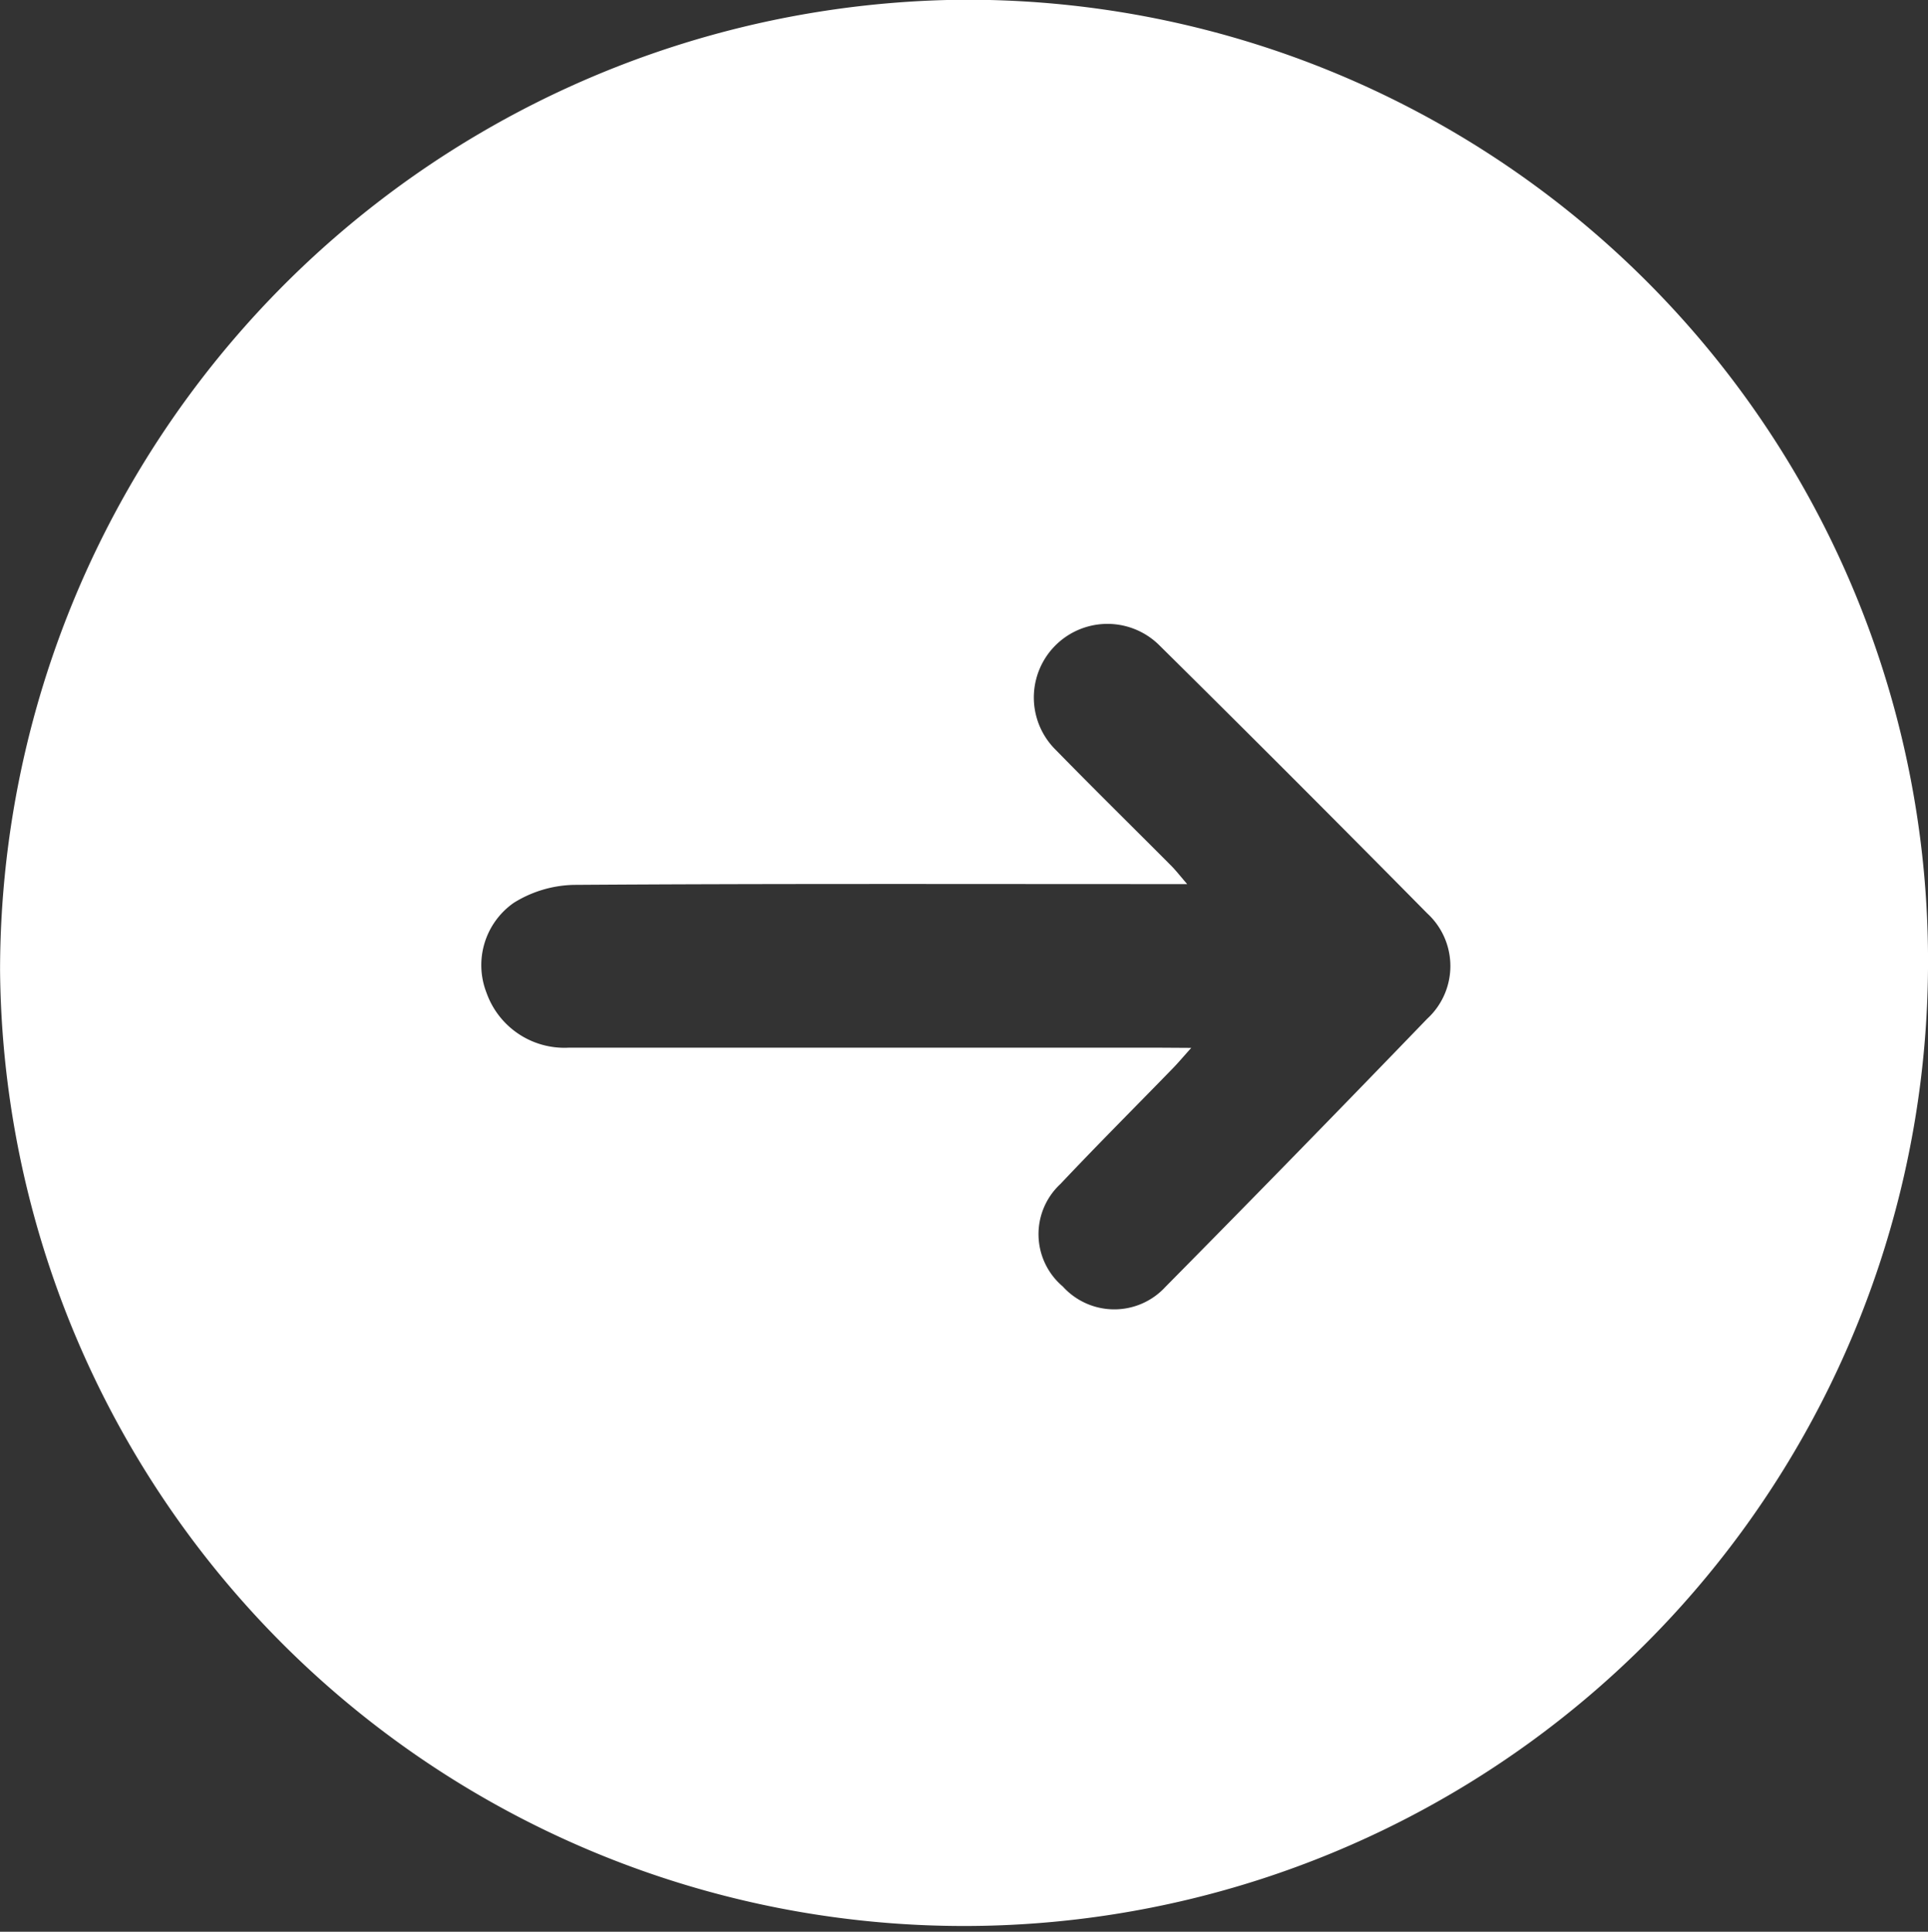 <svg xmlns="http://www.w3.org/2000/svg" width="32.188" height="32.248" viewBox="0 0 32.188 32.248">
  <rect x="0" y="0" width="32.188" height="32.248" fill="#333333" stroke="none"/>
  <path id="Caminho_615" data-name="Caminho 615" d="M1175.47,515.346a16.094,16.094,0,0,1-32.187.023,16.219,16.219,0,0,1,16.029-16.2A16.044,16.044,0,0,1,1175.47,515.346Zm-12.3,1.32c-.139.155-.221.253-.31.344-.624.642-1.258,1.275-1.873,1.927a1.143,1.143,0,0,0,.038,1.712,1.159,1.159,0,0,0,1.714.007q2.2-2.226,4.37-4.476a1.194,1.194,0,0,0,0-1.76q-2.226-2.254-4.479-4.482a1.229,1.229,0,0,0-1.718,1.758c.635.65,1.284,1.287,1.925,1.931.078.079.147.168.265.305h-.5c-3.248,0-6.5-.009-9.743.013a1.972,1.972,0,0,0-1,.3,1.268,1.268,0,0,0-.455,1.5,1.38,1.38,0,0,0,1.367.918q4.952,0,9.9,0Z" transform="translate(-1143.282 -499.173)" fill="#fff"/>
</svg>
